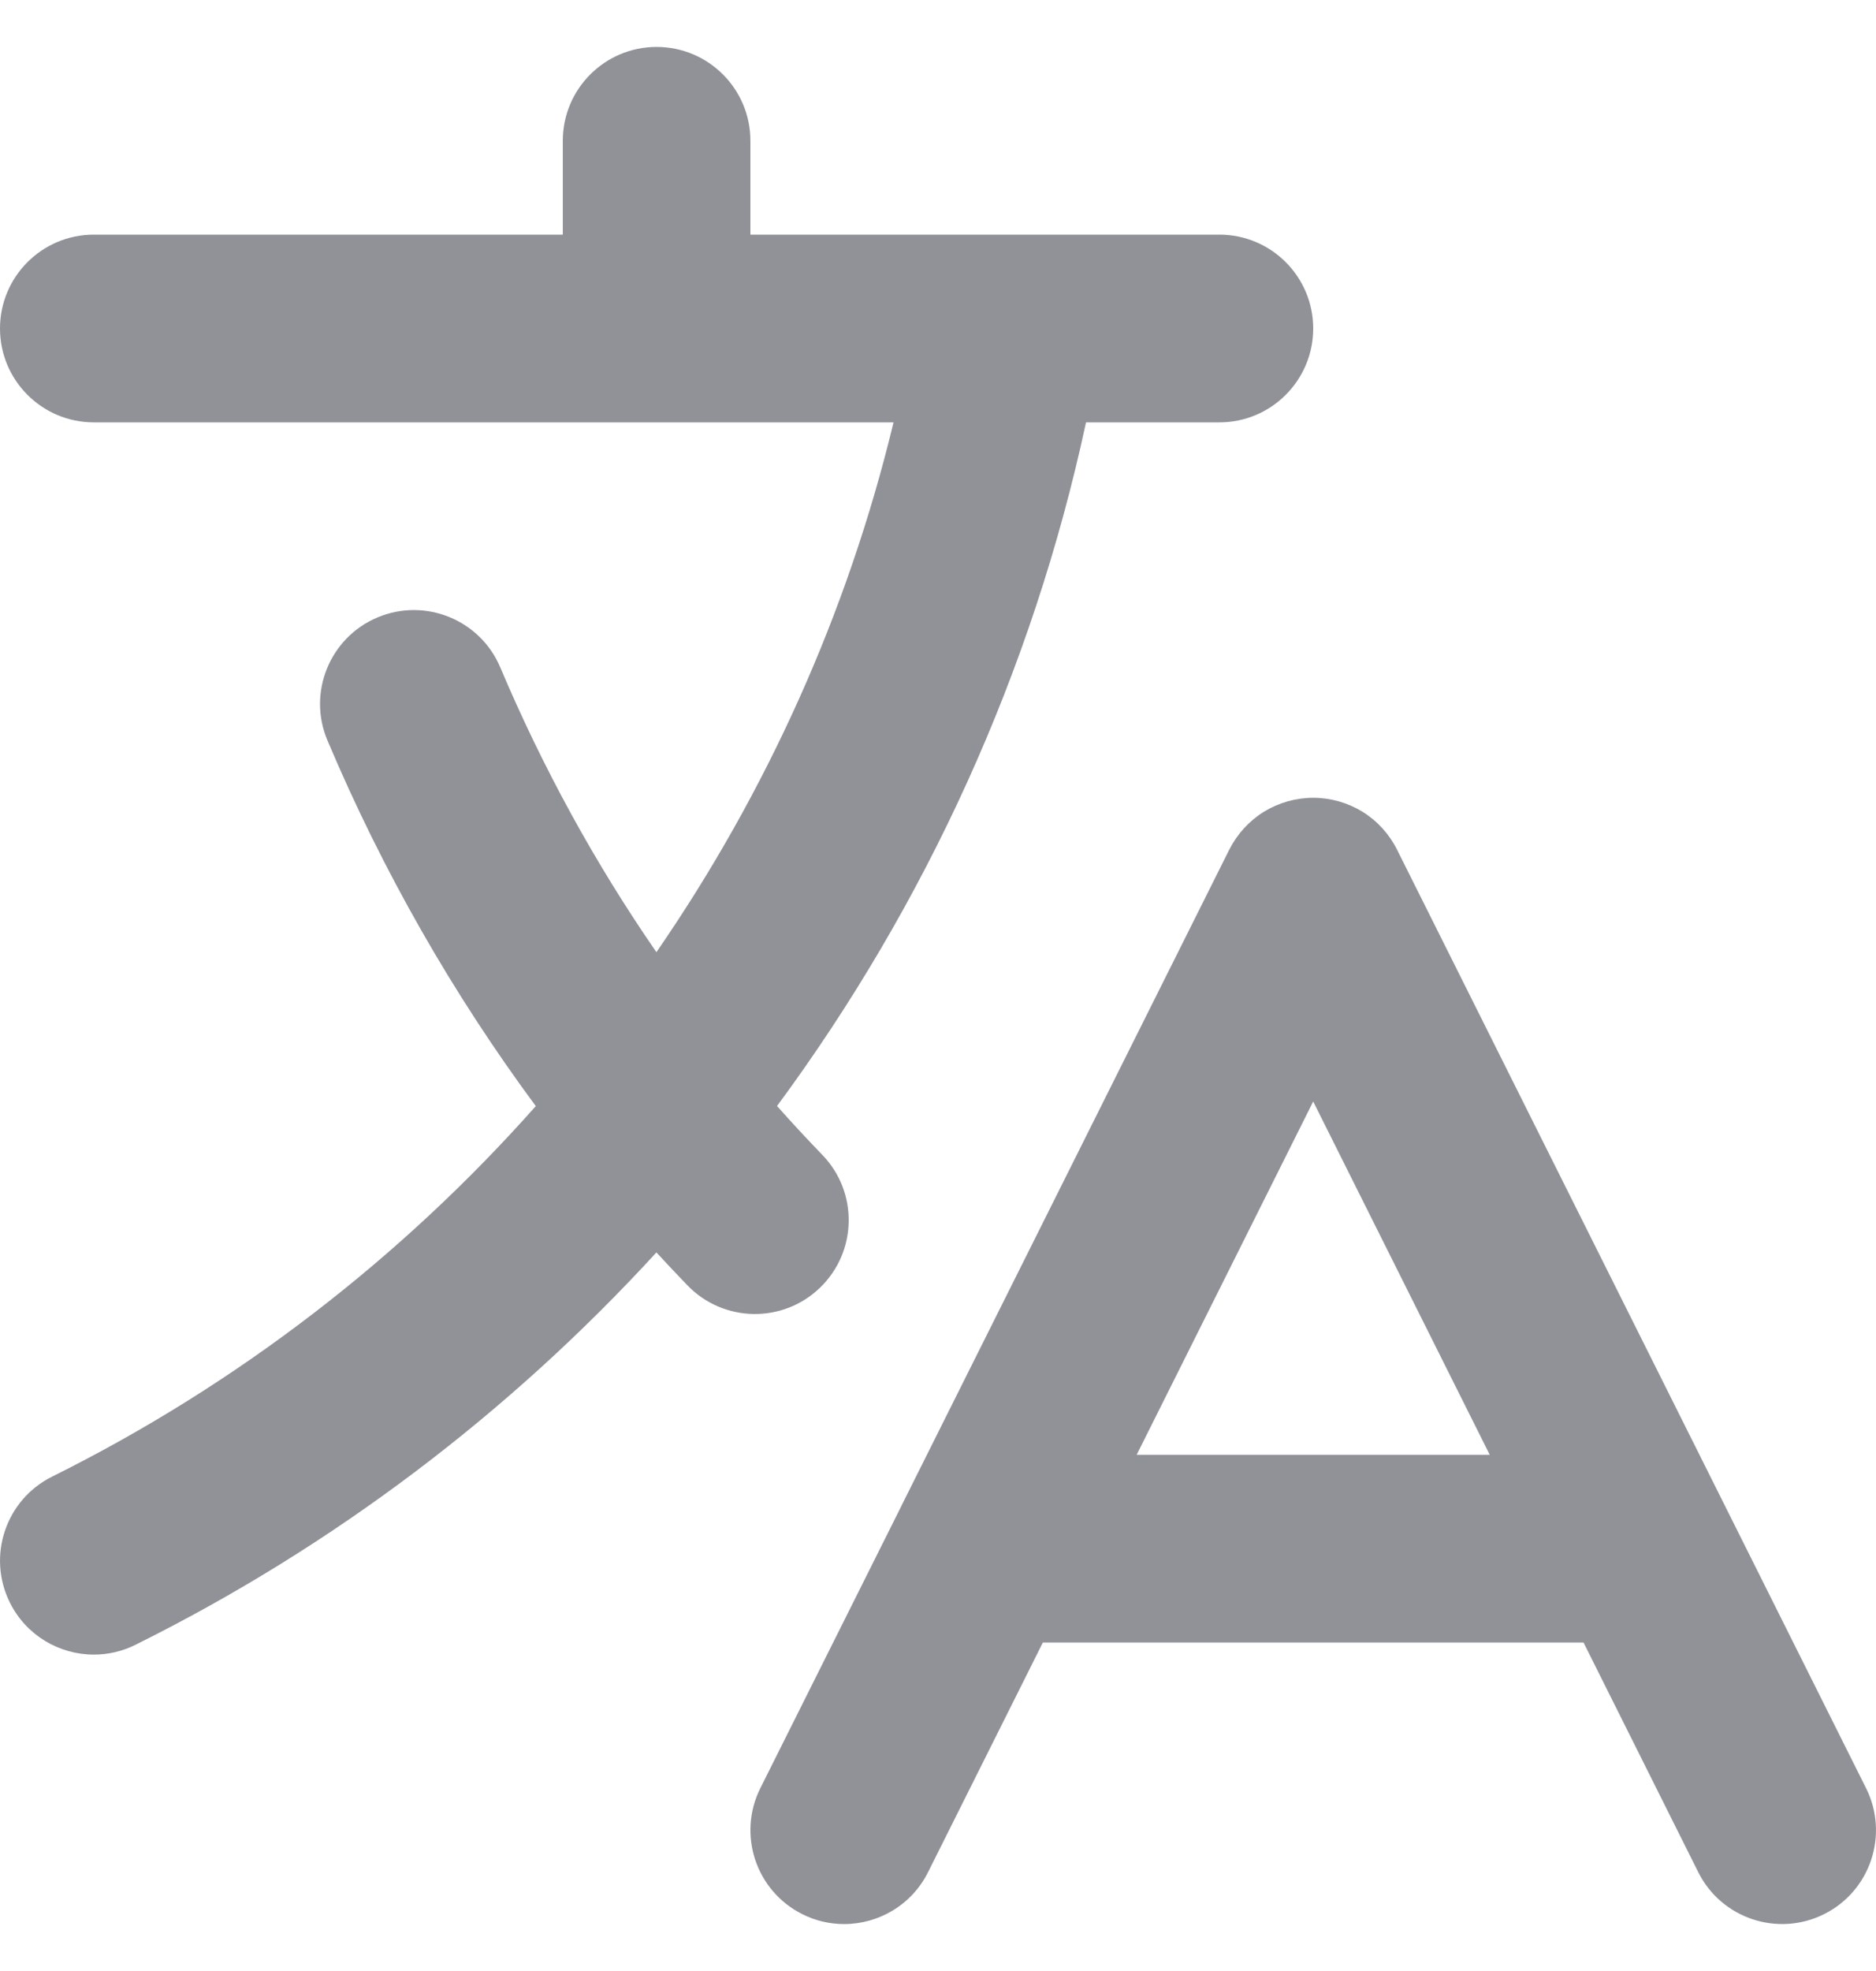 <svg width="20" height="21" viewBox="0 0 20 21" fill="none" xmlns="http://www.w3.org/2000/svg">
<path d="M8.999 20.5C8.844 20.5 8.691 20.464 8.553 20.394C8.059 20.147 7.859 19.546 8.106 19.052L9.596 16.073C9.602 16.059 9.608 16.047 9.615 16.034L13.105 9.053C13.189 8.887 13.316 8.747 13.474 8.649C13.632 8.552 13.814 8.5 14 8.5C14.186 8.5 14.368 8.552 14.526 8.649C14.684 8.747 14.811 8.887 14.894 9.053L18.385 16.034C18.392 16.047 18.398 16.059 18.404 16.072L19.894 19.052C20.141 19.546 19.941 20.147 19.447 20.394C18.953 20.641 18.352 20.441 18.105 19.947L16.882 17.5H11.118L9.894 19.947C9.719 20.297 9.366 20.5 8.999 20.5ZM12.118 15.5H15.882L14 11.736L12.118 15.5ZM1.001 17.629C0.633 17.629 0.279 17.425 0.105 17.074C-0.141 16.579 0.061 15.979 0.555 15.733C2.535 14.749 4.279 13.4 5.712 11.785C4.823 10.583 4.079 9.28 3.491 7.889C3.276 7.381 3.514 6.794 4.023 6.579C4.531 6.364 5.118 6.602 5.333 7.11C5.787 8.182 6.343 9.197 6.998 10.145C8.17 8.446 9.035 6.535 9.526 4.5H1C0.448 4.5 0 4.052 0 3.5C0 2.948 0.448 2.5 1 2.5H6V1.5C6 0.948 6.448 0.5 7 0.5C7.552 0.5 8 0.948 8 1.5V2.5H10.732C10.744 2.5 10.756 2.5 10.767 2.5H13C13.552 2.5 14 2.948 14 3.5C14 4.052 13.552 4.5 13 4.5H11.578C11.007 7.156 9.871 9.635 8.284 11.784C8.441 11.961 8.603 12.135 8.767 12.305C9.151 12.702 9.14 13.335 8.743 13.719C8.346 14.103 7.713 14.092 7.329 13.695C7.217 13.579 7.107 13.462 6.998 13.344C5.438 15.046 3.562 16.473 1.445 17.524C1.307 17.593 1.155 17.629 1.001 17.629Z" fill="#909298"/>
</svg>

